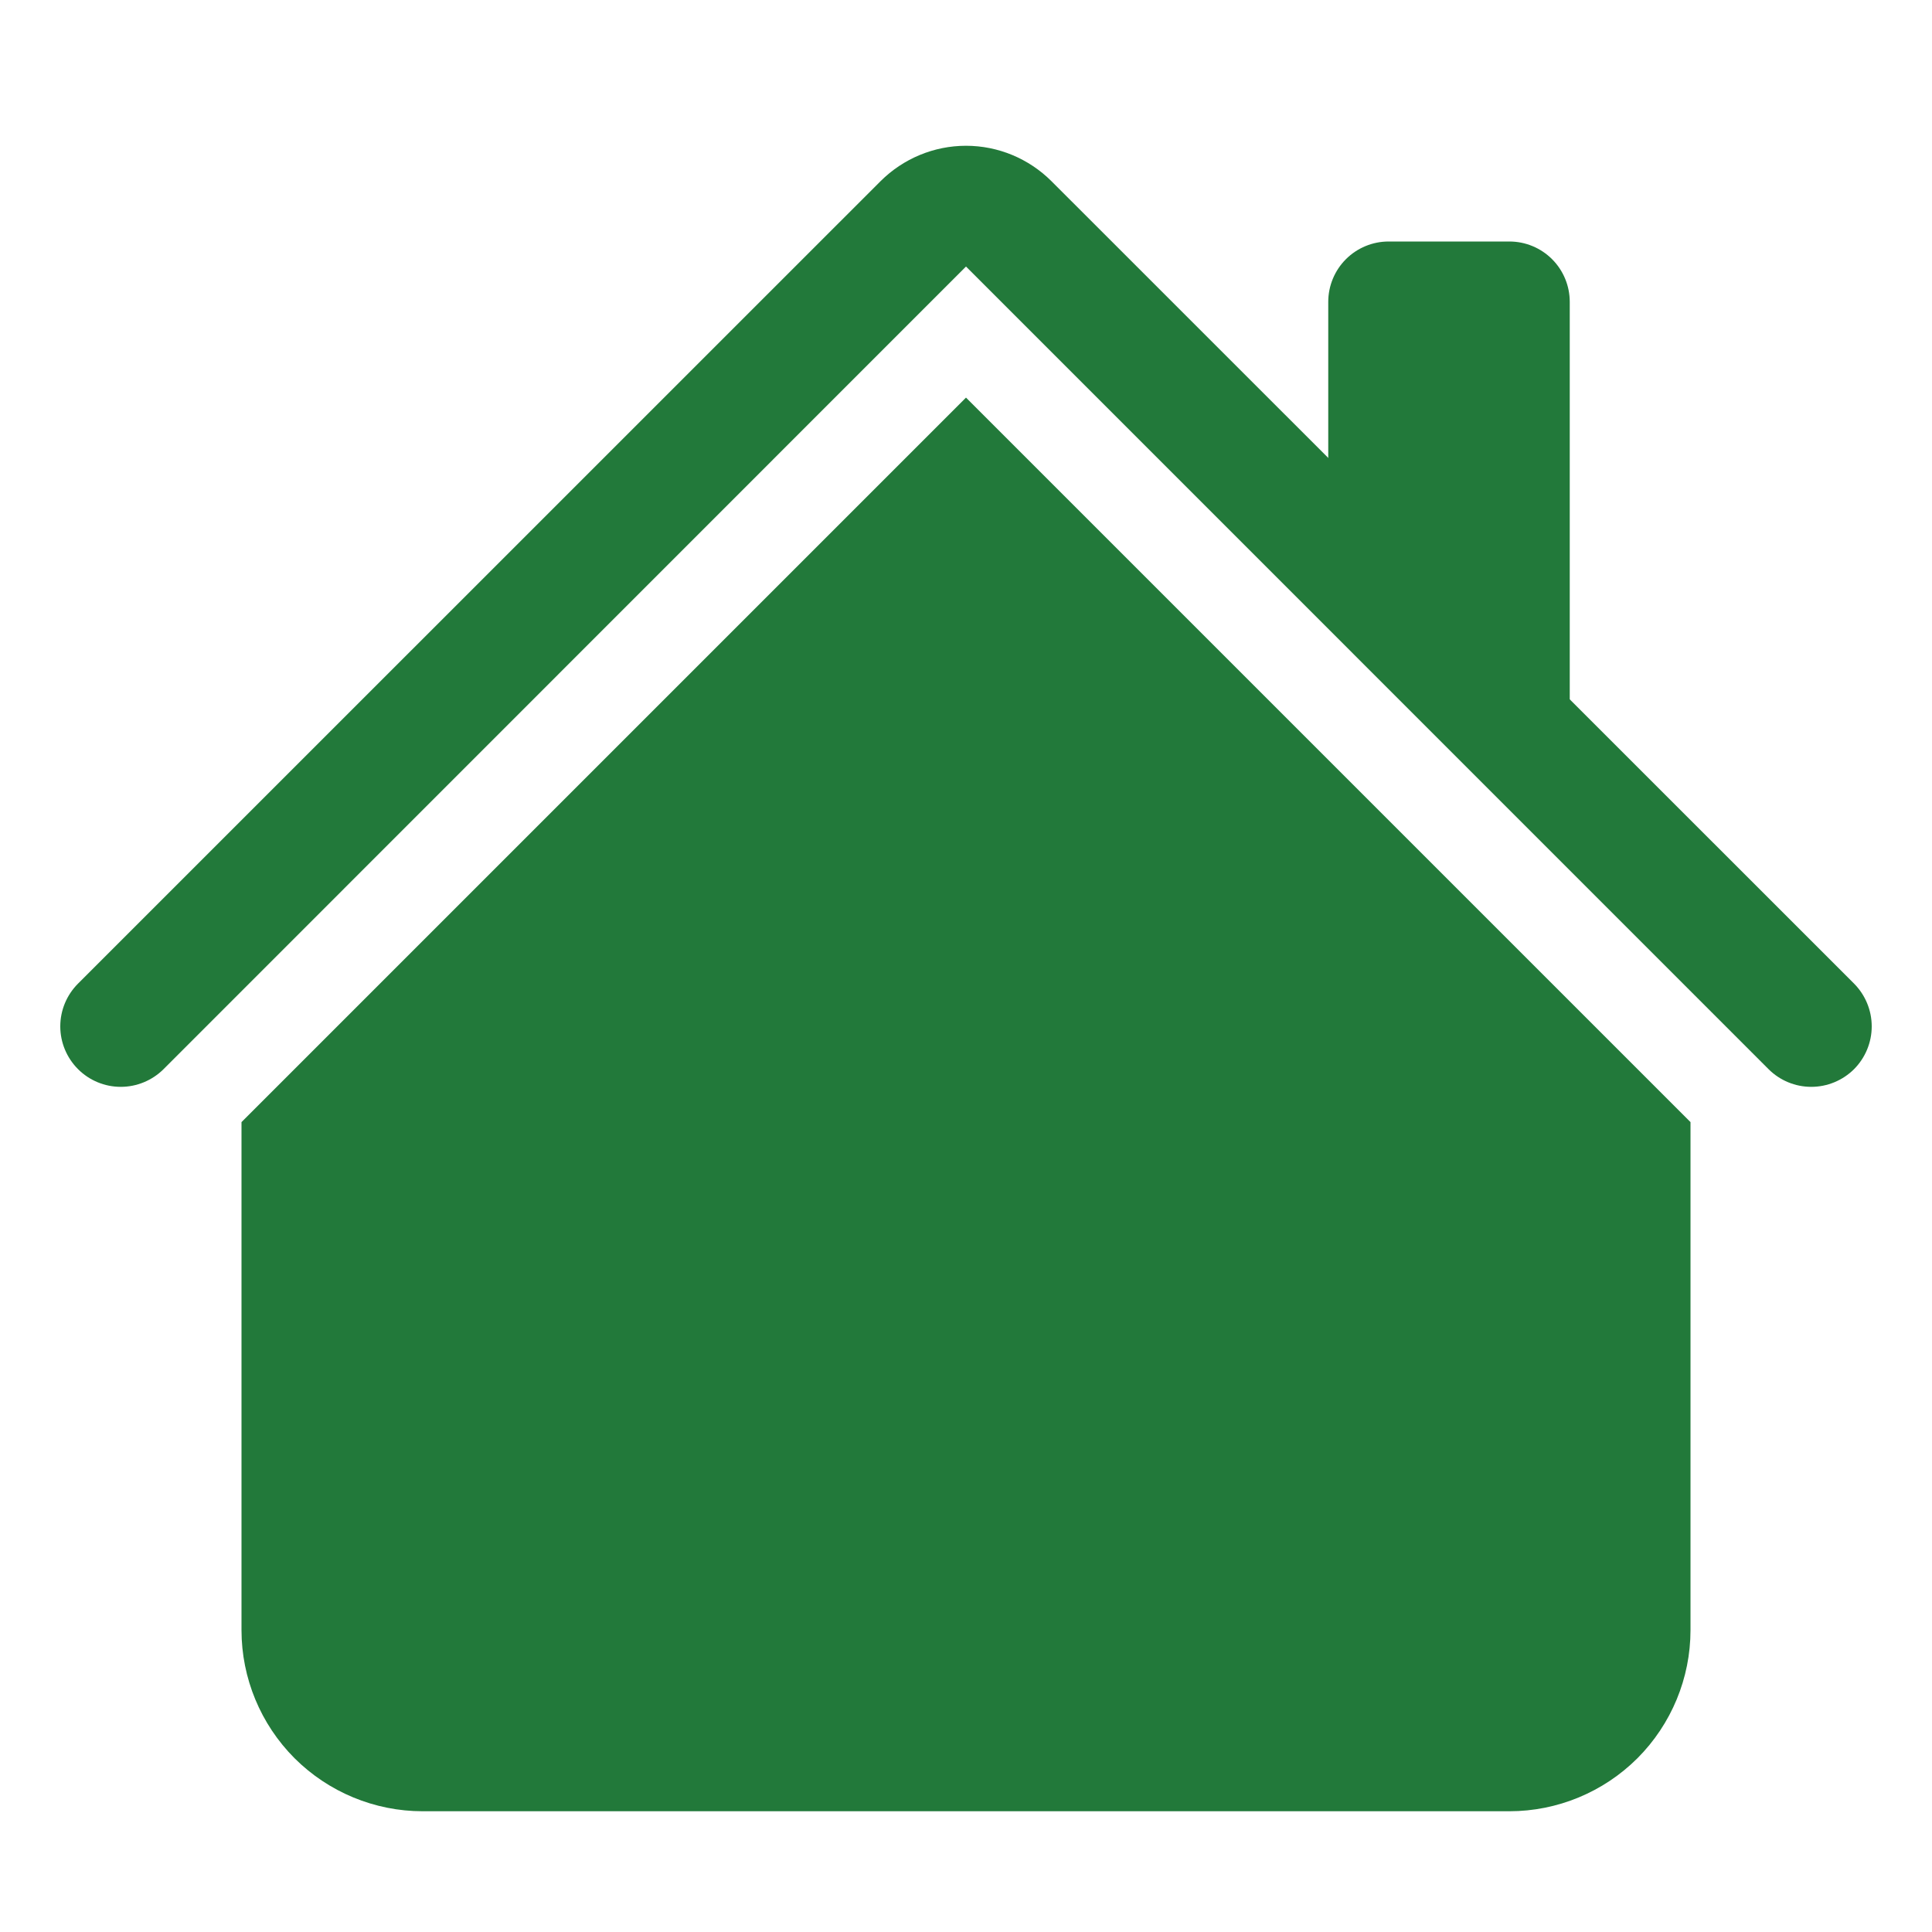 <svg width="20" height="20" viewBox="0 0 20 20" fill="none" xmlns="http://www.w3.org/2000/svg">
<path fill-rule="evenodd" clip-rule="evenodd" d="M10 4.116L17.5 11.616V16.875C17.5 17.372 17.302 17.849 16.951 18.201C16.599 18.552 16.122 18.75 15.625 18.75H4.375C3.878 18.75 3.401 18.552 3.049 18.201C2.698 17.849 2.5 17.372 2.5 16.875V11.616L10 4.116ZM16.25 3.125V7.5L13.75 5V3.125C13.75 2.959 13.816 2.8 13.933 2.683C14.05 2.566 14.209 2.5 14.375 2.5H15.625C15.791 2.5 15.95 2.566 16.067 2.683C16.184 2.8 16.25 2.959 16.25 3.125Z" fill="#22793A"/>
<path fill-rule="evenodd" clip-rule="evenodd" d="M9.116 1.875C9.351 1.641 9.669 1.509 10 1.509C10.332 1.509 10.649 1.641 10.884 1.875L19.193 10.182C19.31 10.3 19.376 10.459 19.376 10.625C19.376 10.791 19.31 10.95 19.193 11.068C19.075 11.185 18.916 11.251 18.75 11.251C18.584 11.251 18.425 11.185 18.308 11.068L10 2.759L1.693 11.068C1.575 11.185 1.416 11.251 1.25 11.251C1.084 11.251 0.925 11.185 0.808 11.068C0.69 10.95 0.624 10.791 0.624 10.625C0.624 10.459 0.69 10.3 0.808 10.182L9.116 1.875Z" fill="#22793A"/>
</svg>

